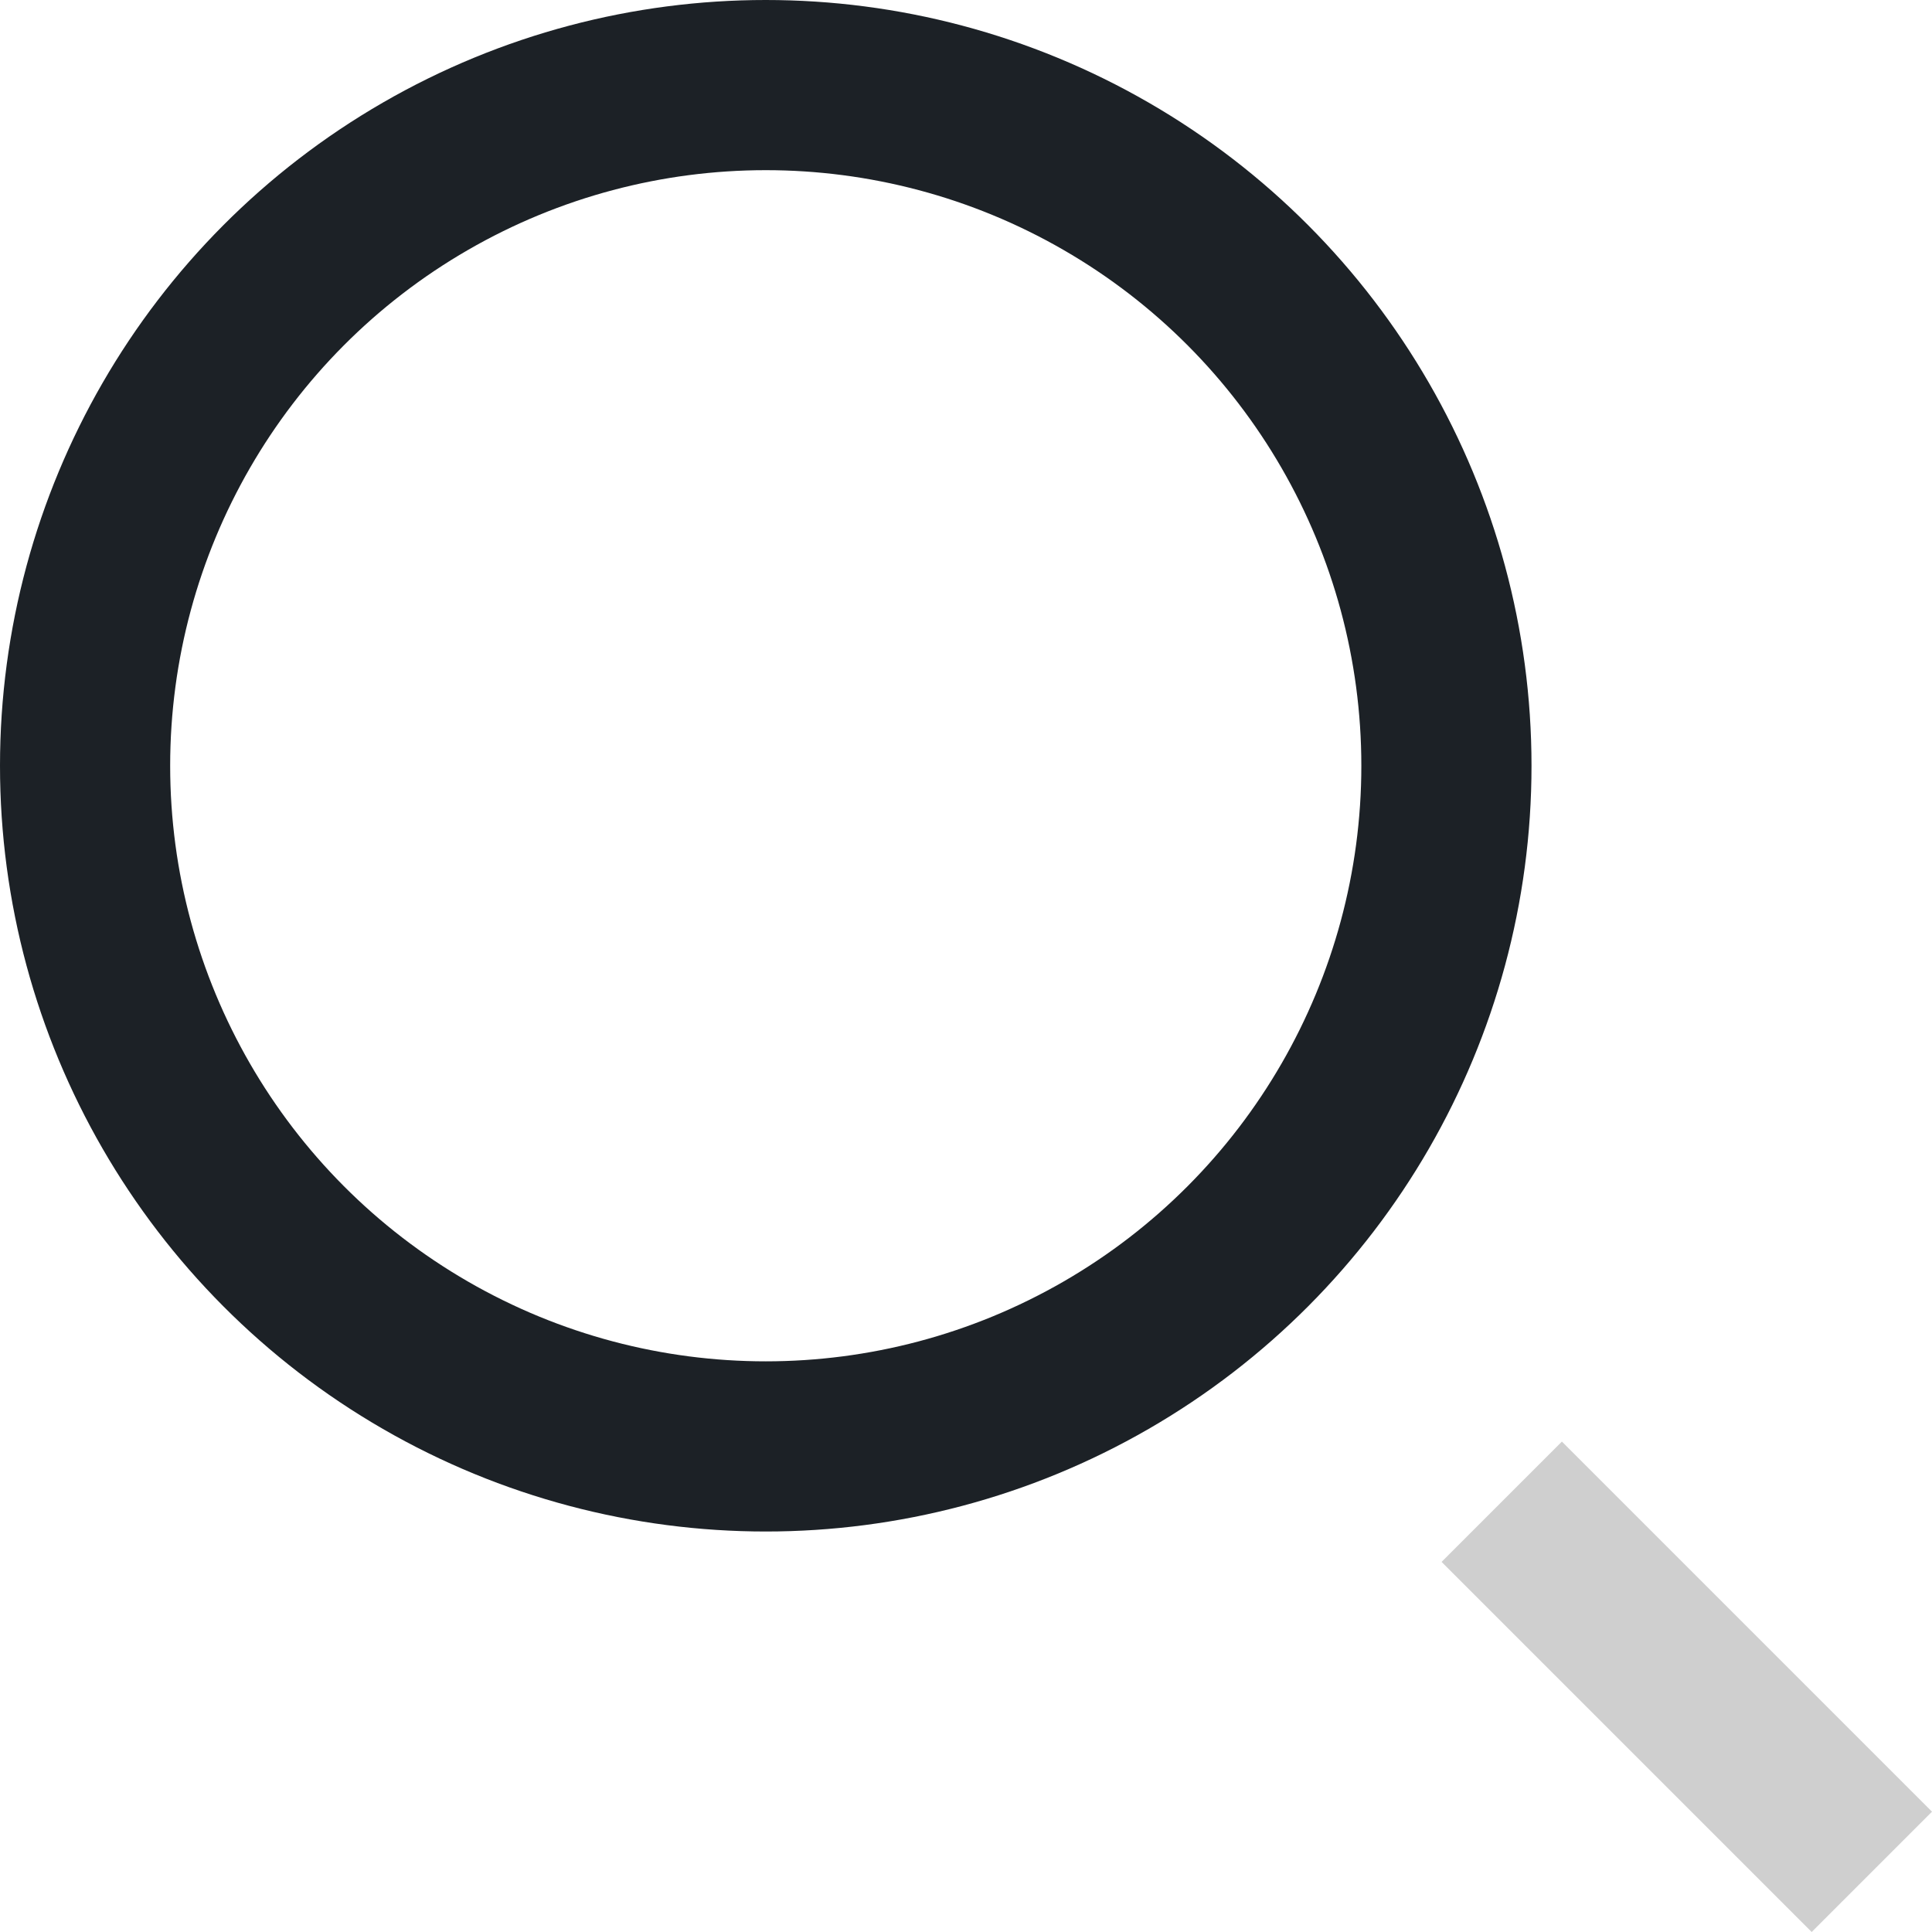 <svg xmlns="http://www.w3.org/2000/svg" width="22.707" height="22.707" viewBox="0 0 22.707 22.707"><defs><style>.a,.b{fill:none;stroke-width:2px;}.a{stroke:#1c2126;stroke-linecap:round;stroke-linejoin:round;}.b{stroke:#cfcfcf;}</style></defs><g transform="translate(1 1)"><circle class="a" cx="8" cy="8" r="8" transform="translate(0)"/><line class="b" x1="4.35" y1="4.35" transform="translate(16.65 16.65)"/></g></svg>